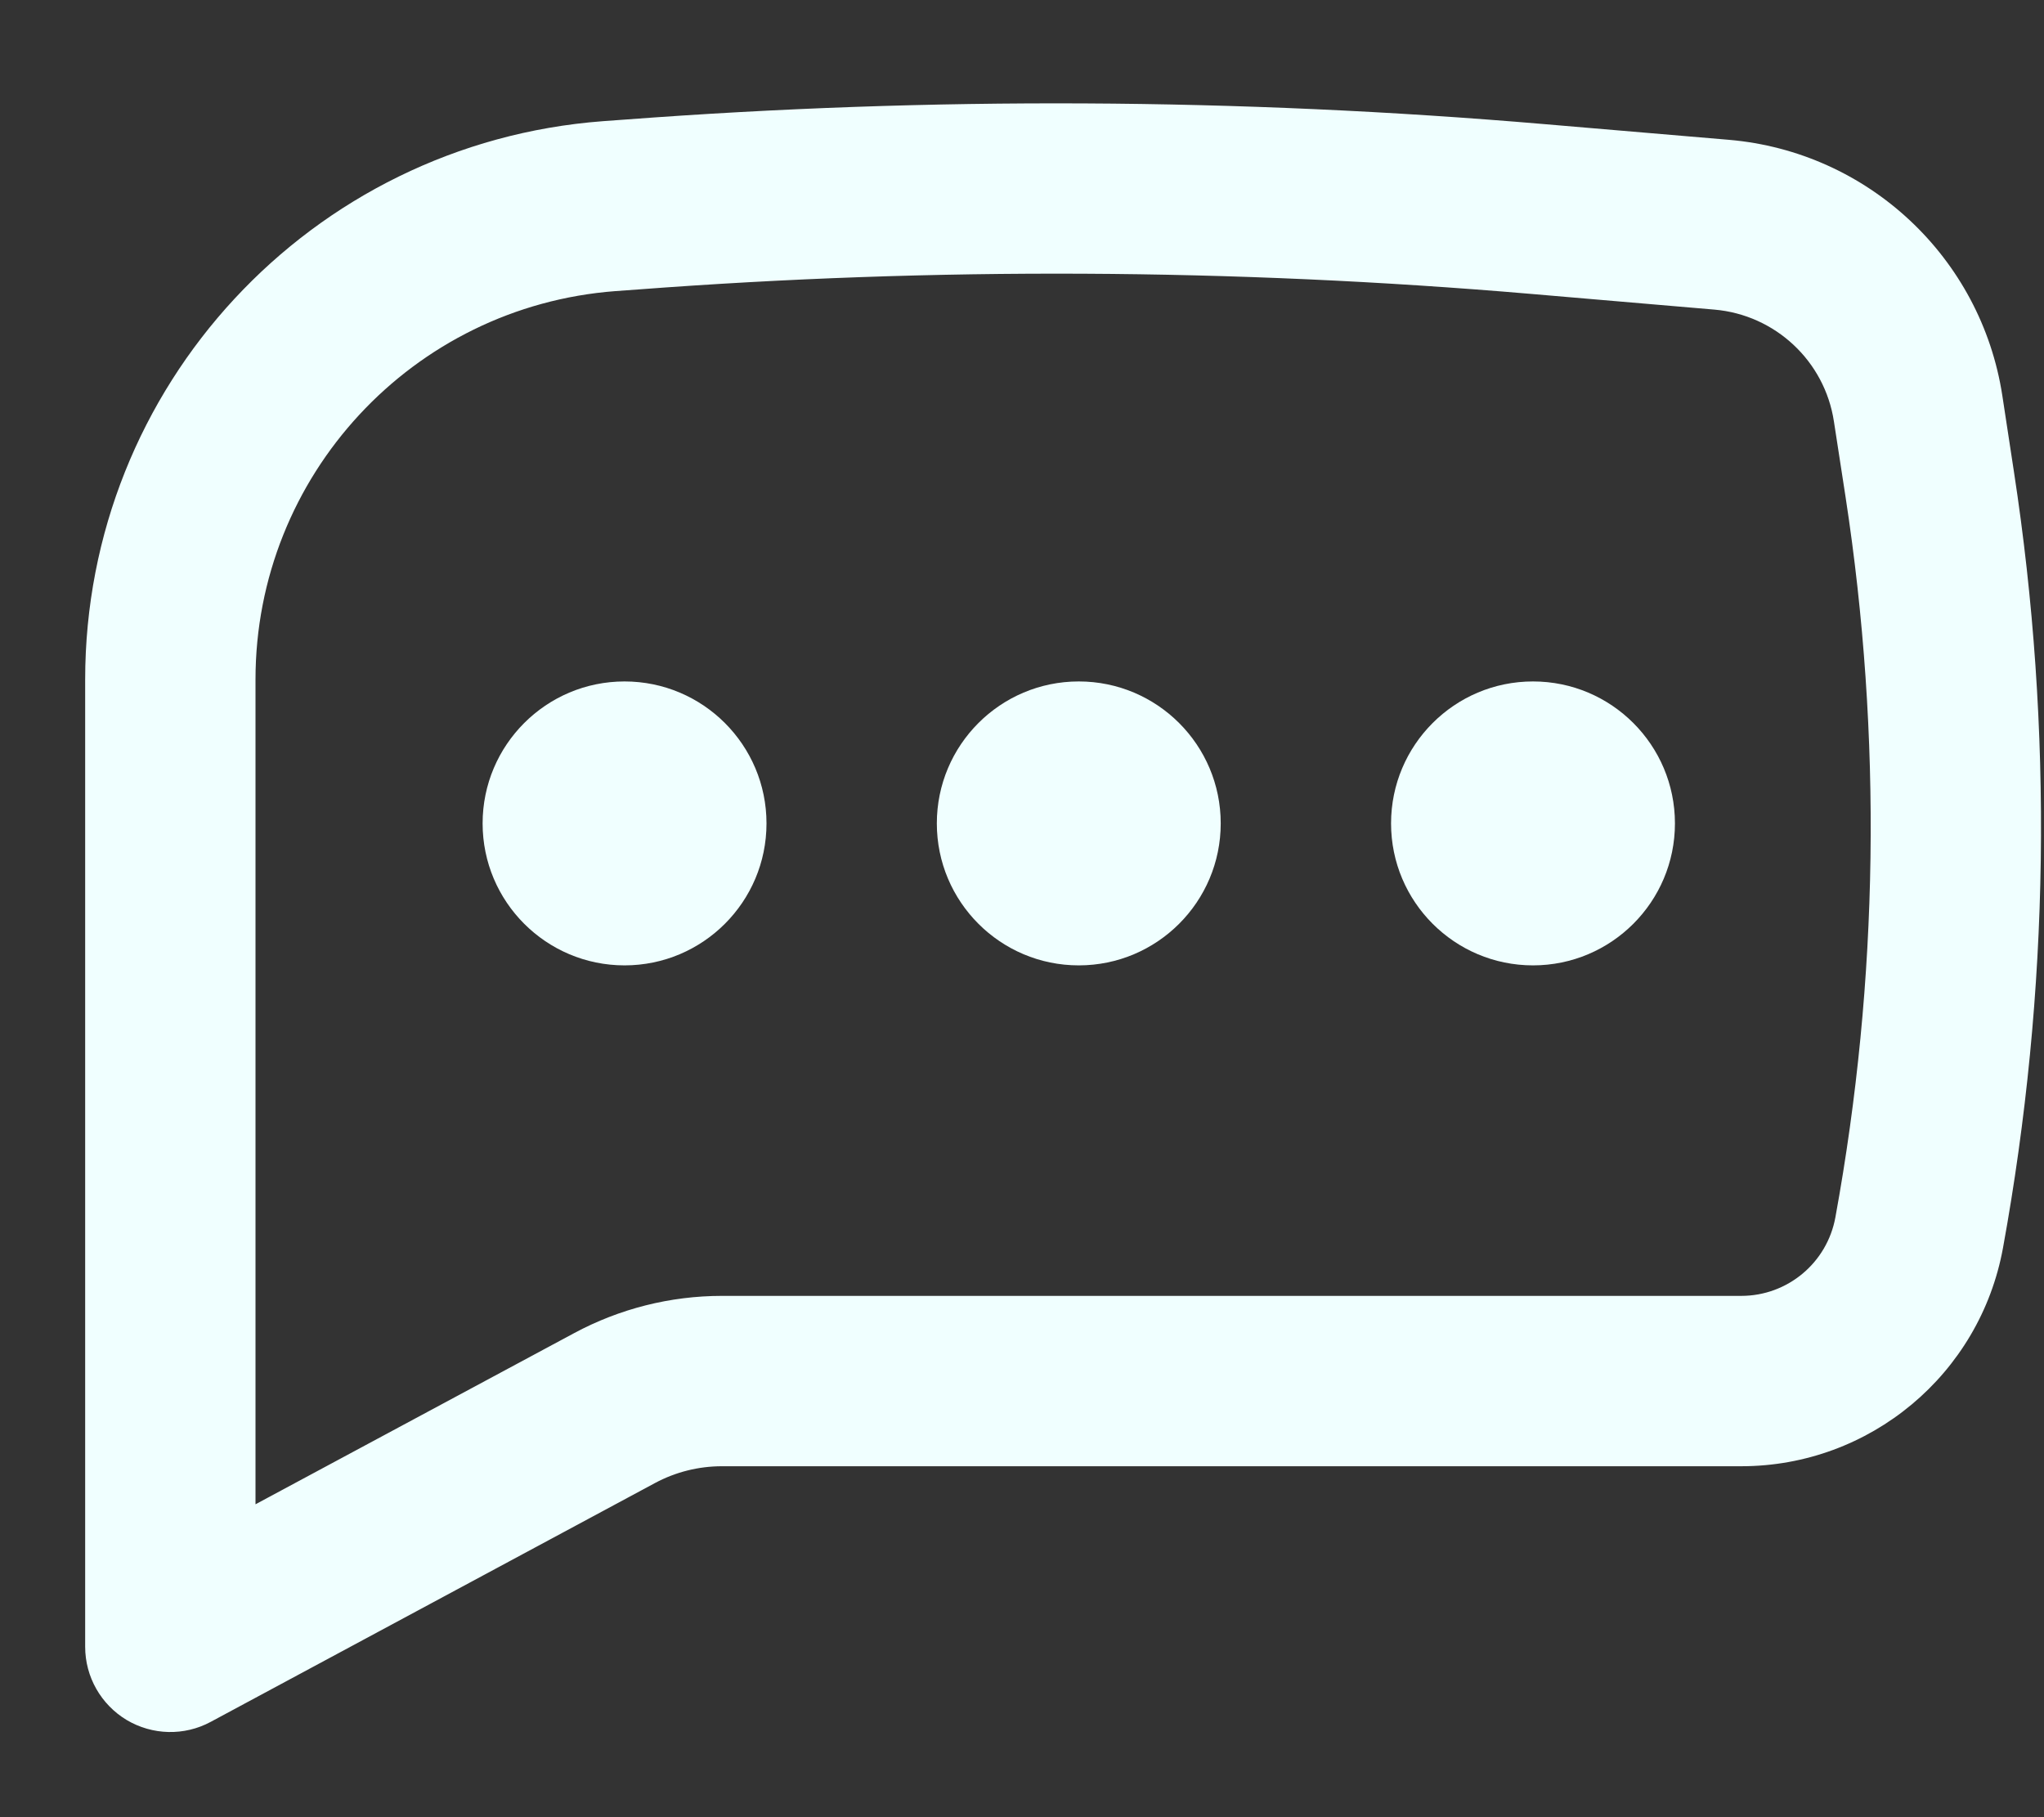 <svg width="18" height="16" viewBox="0 0 18 16" fill="none" xmlns="http://www.w3.org/2000/svg">
<rect x="0" y="0" width="18" height="16" fill="#333333" stroke="none"/>
<path d="M5.5 6C4.81 6 4.25 6.56 4.25 7.25C4.25 7.94 4.81 8.5 5.5 8.5C6.19 8.5 6.75 7.94 6.75 7.25C6.75 6.56 6.19 6 5.5 6Z" fill="#F0FFFF"/>
<path d="M9.5 6C8.81 6 8.25 6.56 8.25 7.25C8.25 7.94 8.81 8.5 9.5 8.5C10.19 8.5 10.75 7.94 10.75 7.25C10.75 6.56 10.19 6 9.5 6Z" fill="#F0FFFF"/>
<path d="M12.25 7.25C12.25 6.56 12.81 6 13.5 6C14.19 6 14.75 6.56 14.75 7.25C14.75 7.94 14.19 8.5 13.5 8.5C12.81 8.5 12.25 7.94 12.25 7.25Z" fill="#F0FFFF"/>
<path fill-rule="evenodd" clip-rule="evenodd" d="M13.601 1.093C10.906 0.863 8.198 0.85 5.502 1.053L5.309 1.067C2.737 1.261 0.75 3.404 0.75 5.983V14.5C0.75 14.764 0.889 15.008 1.115 15.144C1.342 15.279 1.623 15.286 1.855 15.161L5.766 13.059C5.948 12.961 6.151 12.91 6.358 12.91H15.334C16.466 12.91 17.436 12.101 17.639 10.987C18.05 8.73 18.083 6.42 17.735 4.152L17.633 3.483C17.446 2.267 16.451 1.336 15.225 1.231L13.601 1.093ZM5.615 2.549C8.231 2.351 10.859 2.364 13.473 2.587L15.097 2.726C15.633 2.772 16.069 3.179 16.15 3.711L16.253 4.379C16.575 6.482 16.545 8.625 16.163 10.718C16.09 11.119 15.741 11.41 15.334 11.41H6.358C5.903 11.41 5.456 11.523 5.056 11.738L2.25 13.245V5.983C2.25 4.189 3.633 2.698 5.421 2.563L5.615 2.549Z" fill="#F0FFFF"/>
</svg>
